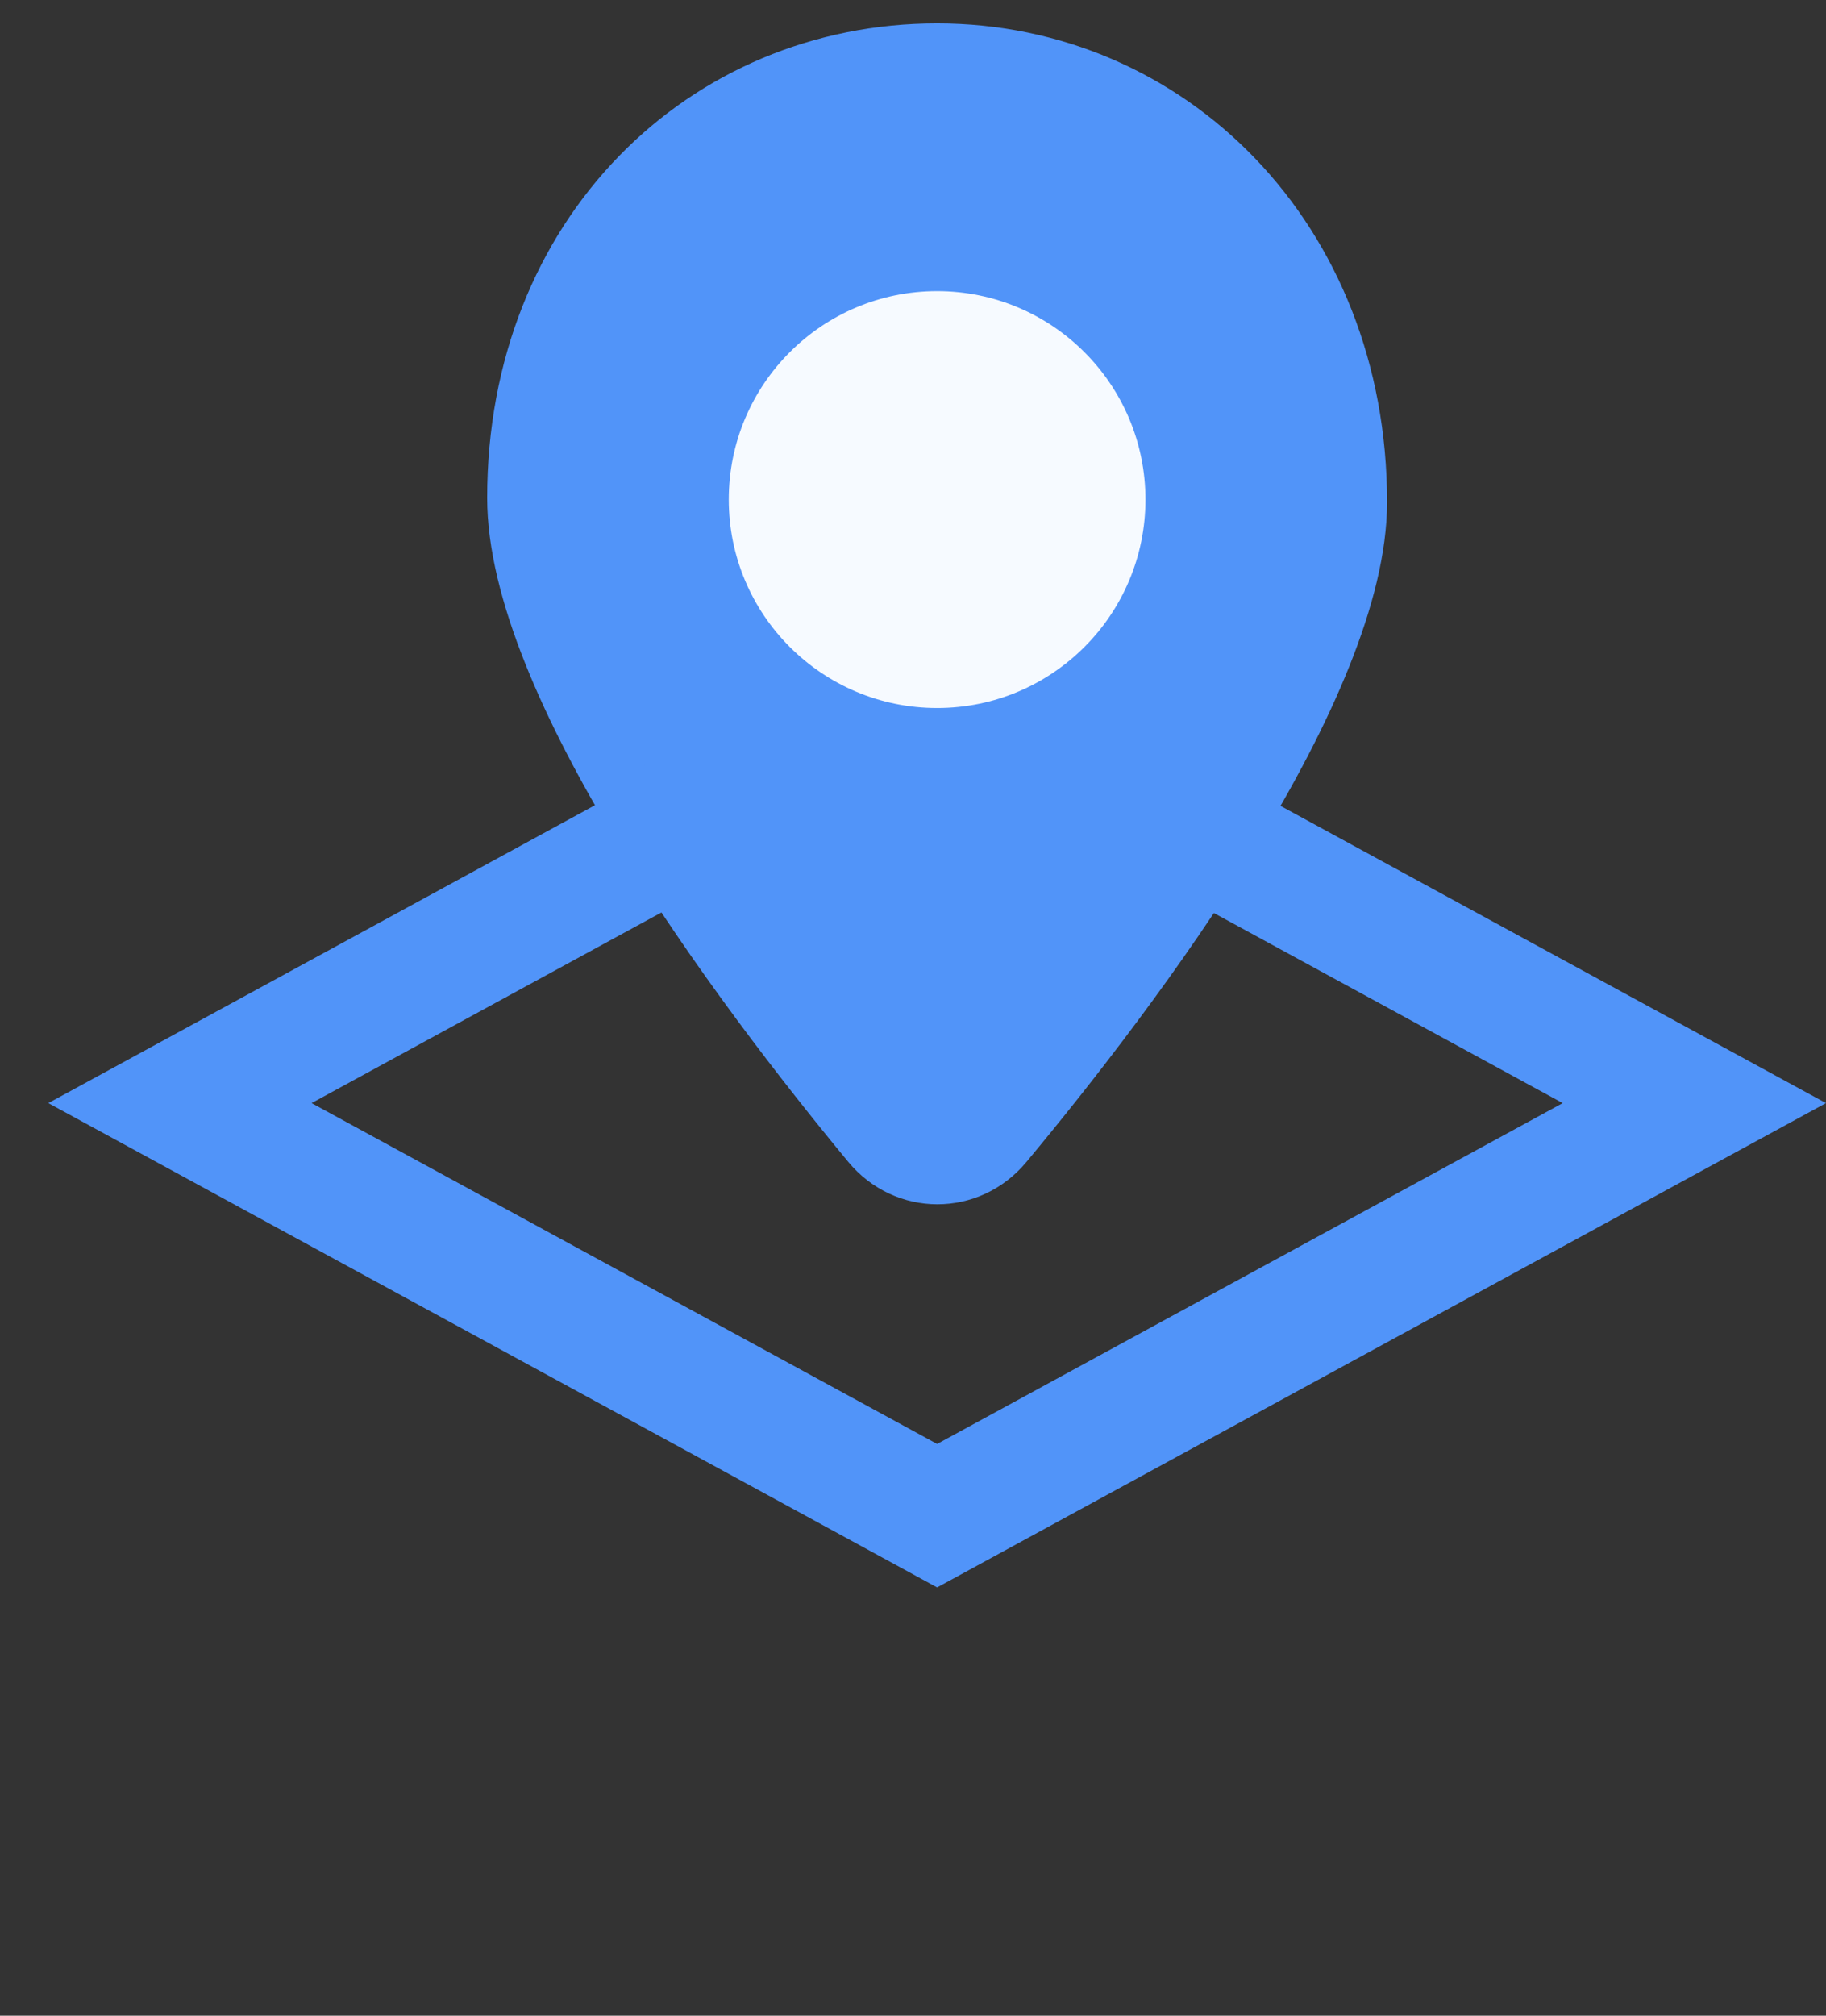 <svg width="29" height="32" viewBox="0 0 29 32" fill="none" xmlns="http://www.w3.org/2000/svg">
<rect x="0" y="0" width="29" height="32" fill="#333333" stroke="none"/>
<path d="M14.883 10.962L26.909 17.512L14.883 24.062L2.858 17.512L14.883 10.962Z" stroke="#5194F9" stroke-width="2"/>
<path d="M21.529 7.971C21.529 9.393 20.689 11.282 19.52 13.191C18.366 15.074 16.951 16.886 15.916 18.128C15.371 18.783 14.4 18.782 13.856 18.125C12.822 16.875 11.405 15.052 10.25 13.156C9.08 11.235 8.237 9.334 8.237 7.904C8.237 3.743 11.226 0.871 14.883 0.871C18.534 0.871 21.529 3.819 21.529 7.971Z" fill="#5194F9" stroke="#5194F9"/>
<circle cx="14.883" cy="7.931" r="3.309" fill="#F6FAFF"/>
</svg>
